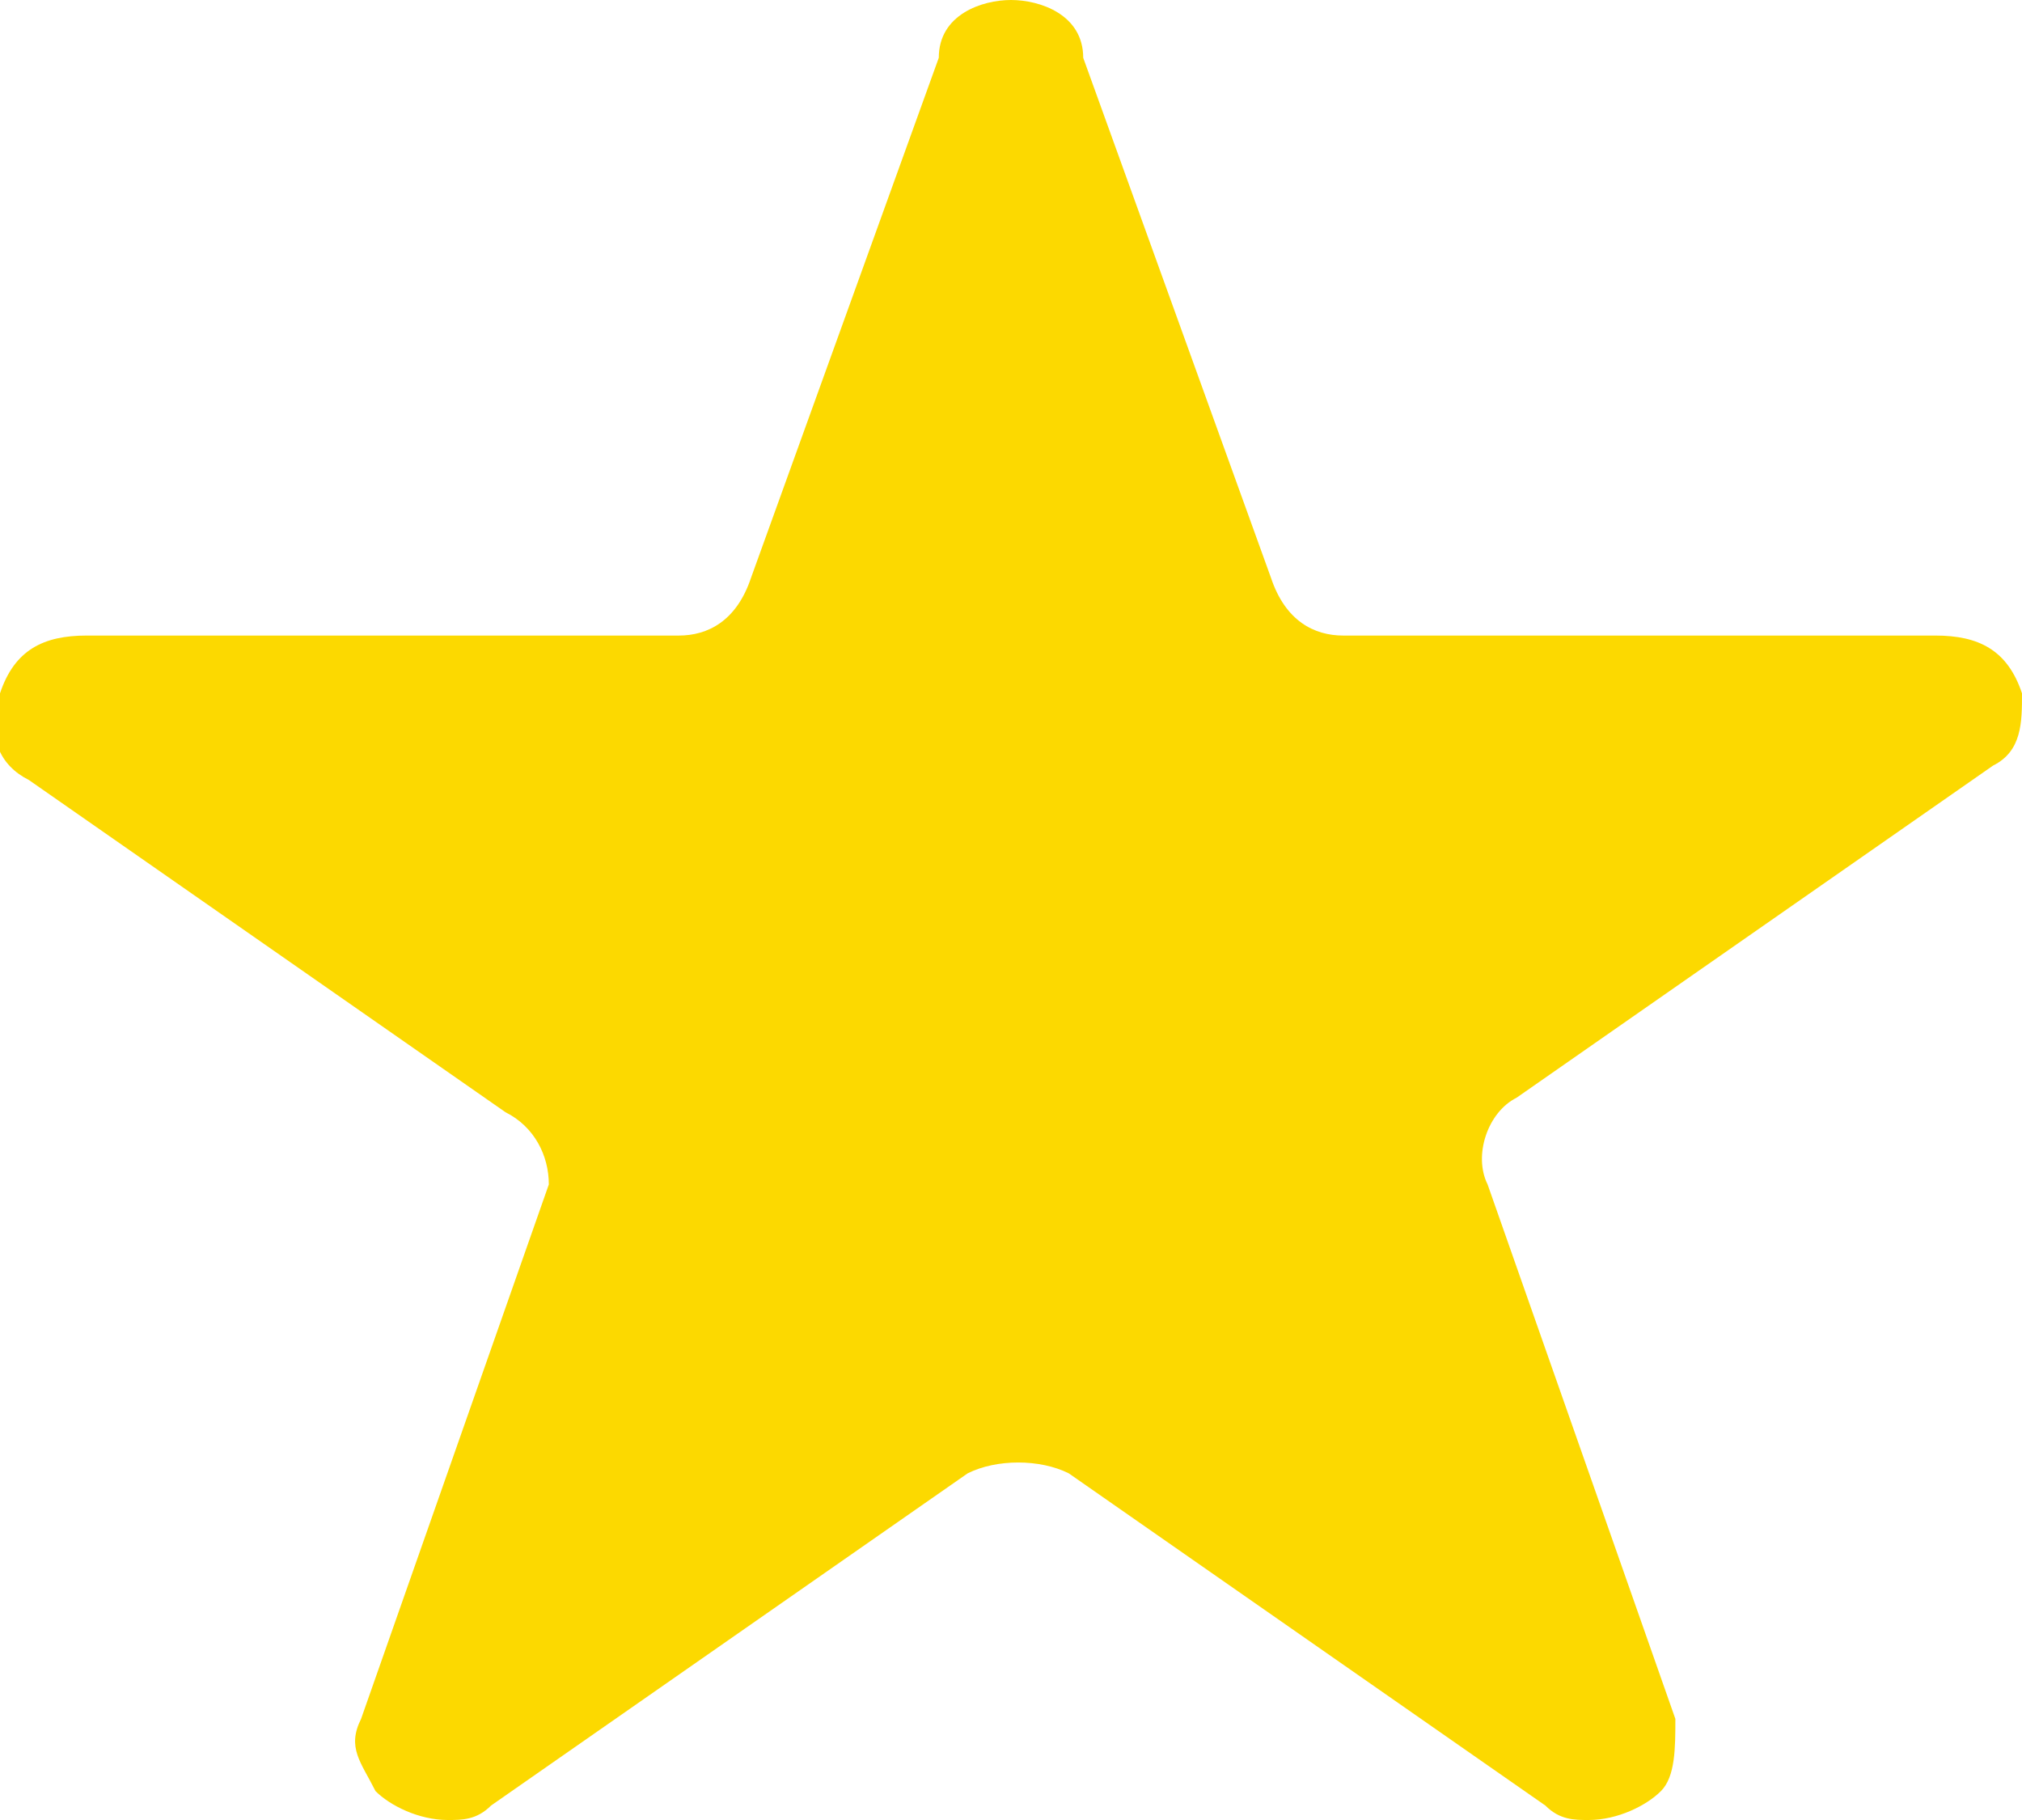 <?xml version="1.0" encoding="utf-8"?>
<!-- Generator: Adobe Illustrator 23.1.1, SVG Export Plug-In . SVG Version: 6.00 Build 0)  -->
<svg version="1.1" id="Laag_1" xmlns="http://www.w3.org/2000/svg" xmlns:xlink="http://www.w3.org/1999/xlink" x="0px" y="0px"
	 viewBox="0 0 14 12.6" style="enable-background:new 0 0 14 12.6;" xml:space="preserve">
<g>
	<defs>
		<path id="SVGID_1_" d="M13.4,4.4H9.3C9.1,4.4,8.9,4.3,8.8,4L7.5,0.4C7.5,0.1,7.2,0,7,0S6.5,0.1,6.5,0.4L5.2,4
			C5.1,4.3,4.9,4.4,4.7,4.4H0.6C0.3,4.4,0.1,4.5,0,4.8s0,0.5,0.2,0.6l3.3,2.3C3.7,7.8,3.8,8,3.8,8.2l-1.3,3.7
			c-0.1,0.2,0,0.3,0.1,0.5c0.1,0.1,0.3,0.2,0.5,0.2c0.1,0,0.2,0,0.3-0.1l3.3-2.3c0.2-0.1,0.5-0.1,0.7,0l3.3,2.3
			c0.1,0.1,0.2,0.1,0.3,0.1c0.2,0,0.4-0.1,0.5-0.2c0.1-0.1,0.1-0.3,0.1-0.5l-1.3-3.7c-0.1-0.2,0-0.5,0.2-0.6l3.3-2.3
			C14,5.2,14,5,14,4.8C13.9,4.5,13.7,4.4,13.4,4.4z"/>
	</defs>
	<use xlink:href="#SVGID_1_"  style="overflow:visible;fill-rule:evenodd;clip-rule:evenodd;fill:#FCD900;"/>
	<clipPath id="SVGID_2_">
		<use xlink:href="#SVGID_1_"  style="overflow:visible;"/>
	</clipPath>
</g>
</svg>
